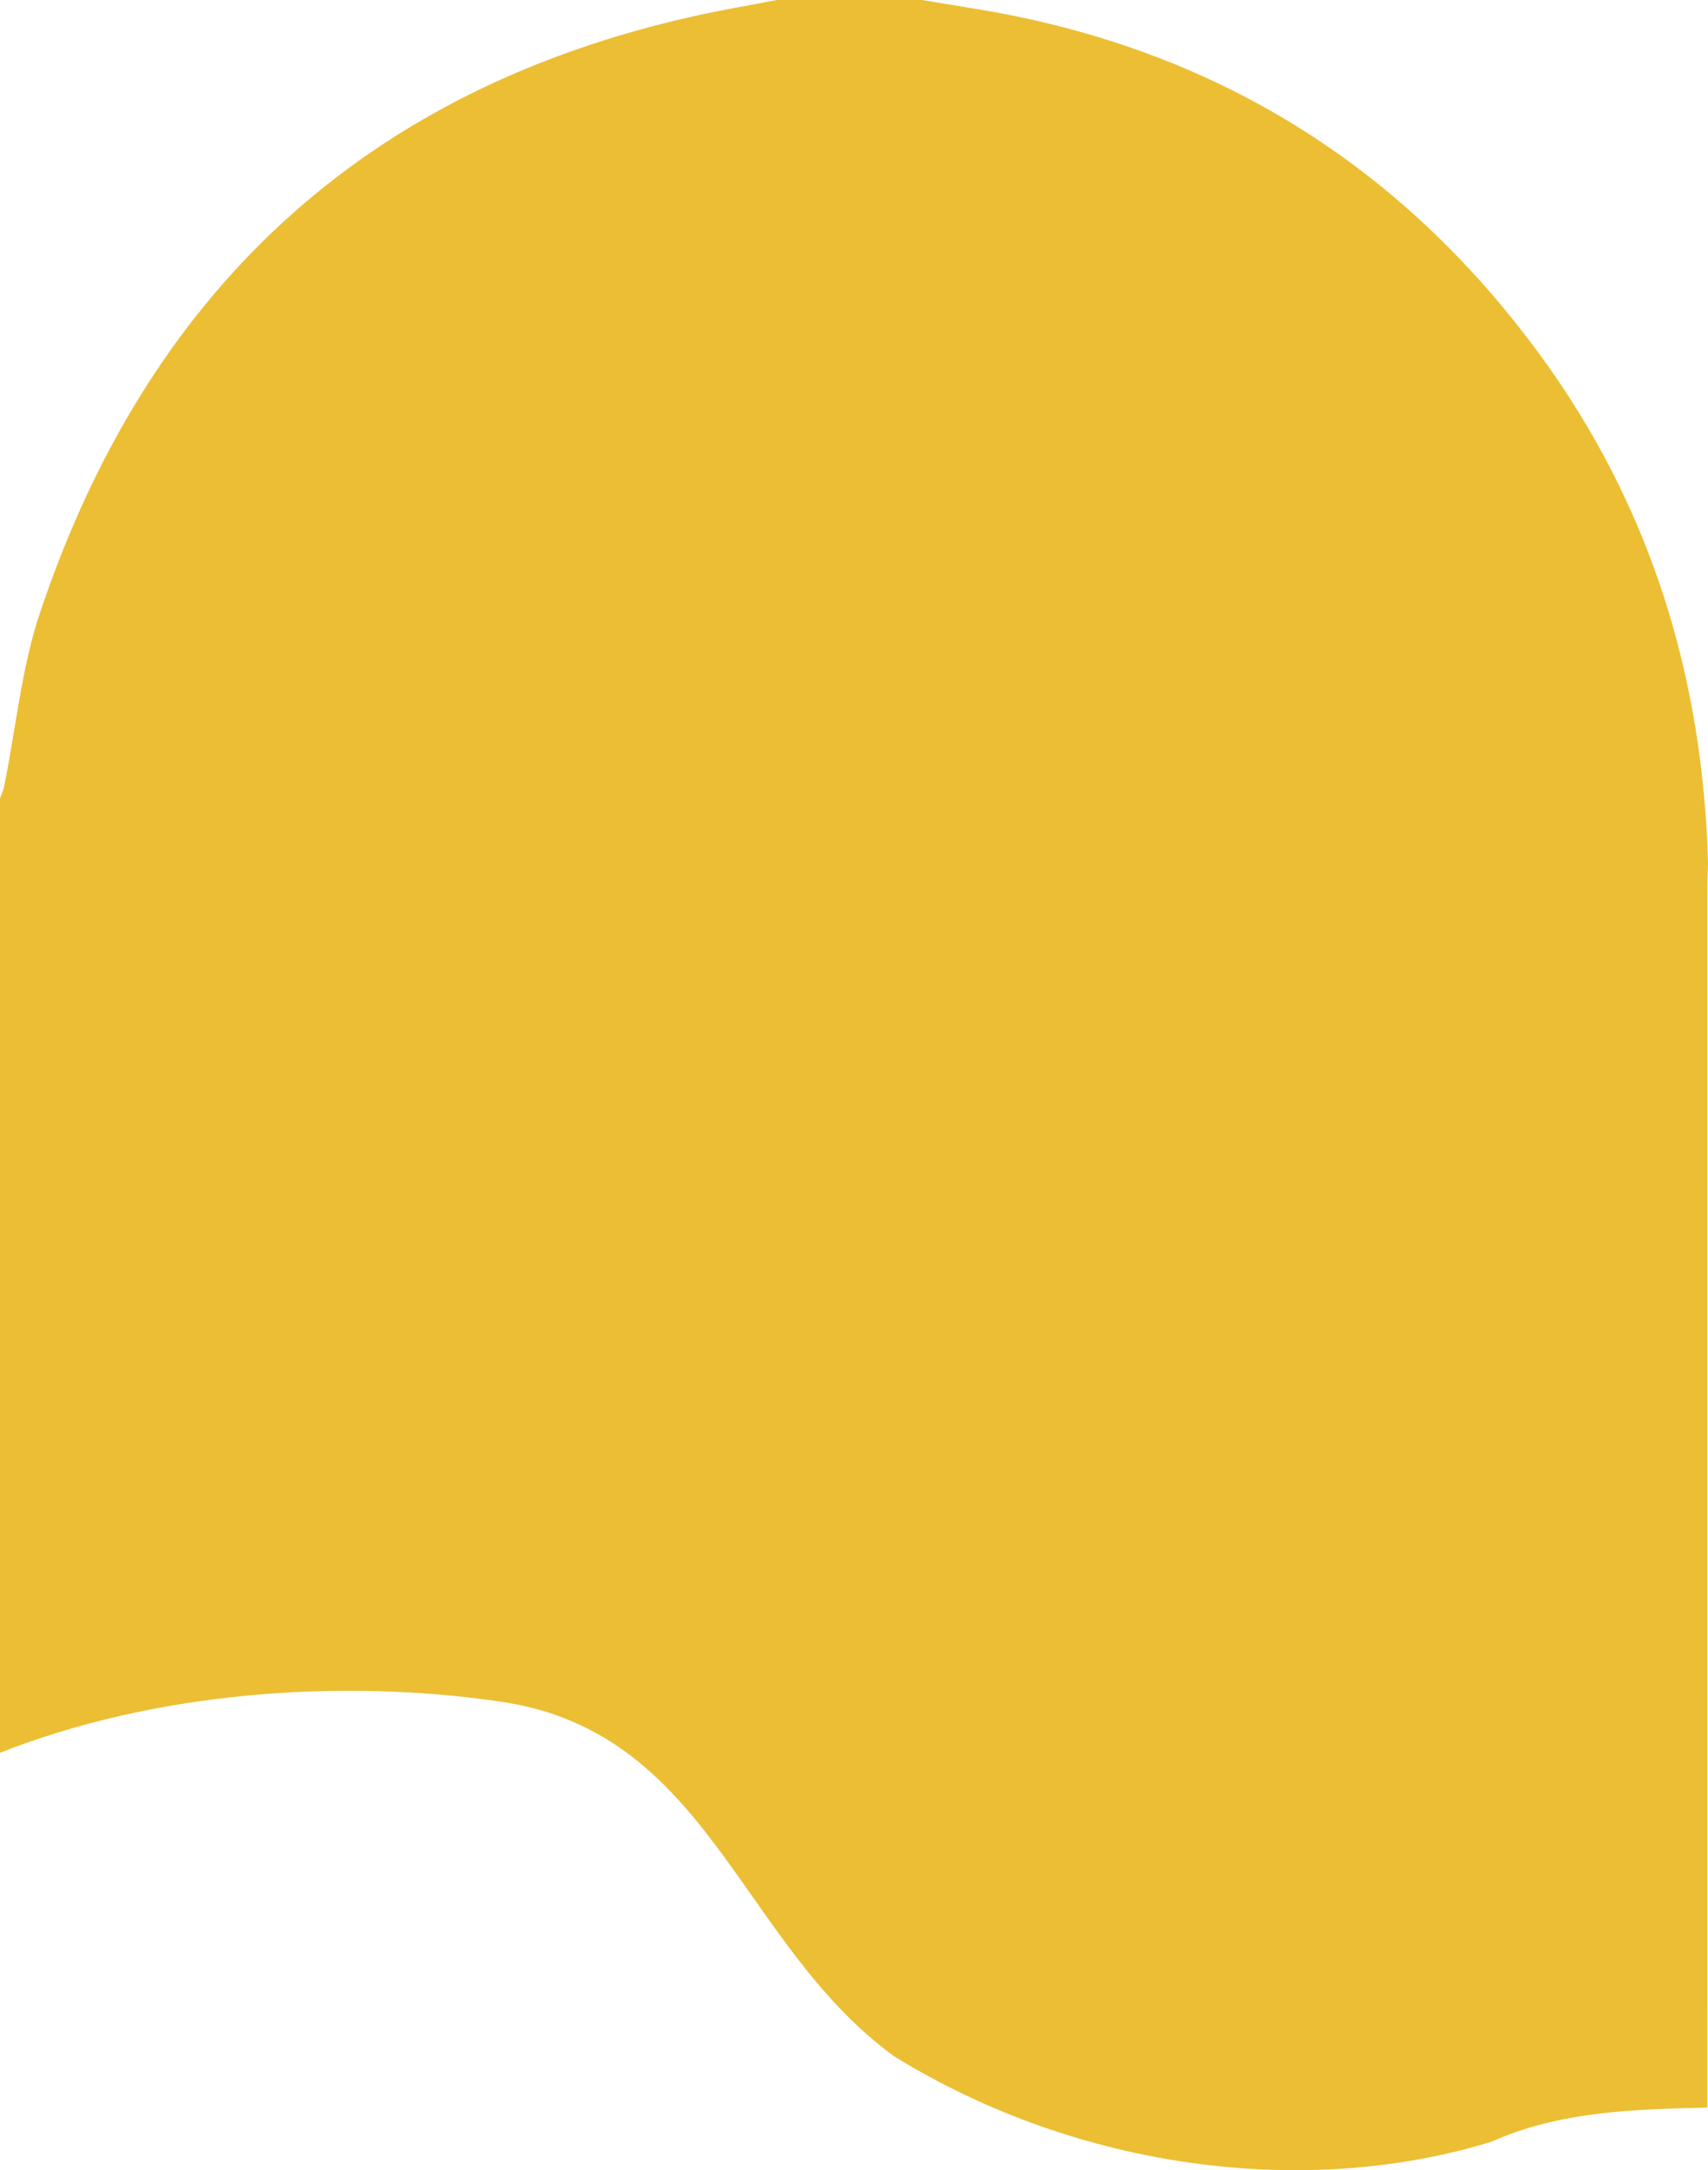 <?xml version="1.0" encoding="utf-8"?>
<!-- Generator: Adobe Illustrator 17.0.0, SVG Export Plug-In . SVG Version: 6.00 Build 0)  -->
<!DOCTYPE svg PUBLIC "-//W3C//DTD SVG 1.1 Basic//EN" "http://www.w3.org/Graphics/SVG/1.1/DTD/svg11-basic.dtd">
<svg version="1.1" baseProfile="basic" id="Слой_1"
	 xmlns="http://www.w3.org/2000/svg" xmlns:xlink="http://www.w3.org/1999/xlink" x="0px" y="0px" width="163.677px"
	 height="207.889px" viewBox="0 0 163.677 207.889" xml:space="preserve">
<path fill="#ECBE33" d="M47.575,162.948c20.427,2.724,23.151,23.151,38.131,34.046c17.704,10.895,39.493,13.618,57.197,8.171
	c6.646-2.954,13.693-3.104,20.706-3.275c0.001-38.94,0.001-77.881,0.003-116.821c0-0.816,0.042-1.633,0.065-2.449
	c-0.492-17.806-5.513-34.153-16.073-48.59C134.209,15.716,116.263,4.646,93.846,0.904C92.014,0.598,90.181,0.301,88.349,0
	c-4.636,0-9.271,0-13.907,0c-2.617,0.506-5.249,0.949-7.85,1.528C34.756,8.611,14.086,28.061,3.824,58.726
	c-1.772,5.295-2.296,11.007-3.409,16.523C0.33,75.672,0.141,76.075,0,76.487c0,30.473,0,60.945,0,91.418
	C14.786,162.051,32.503,160.794,47.575,162.948z"/>
</svg>
